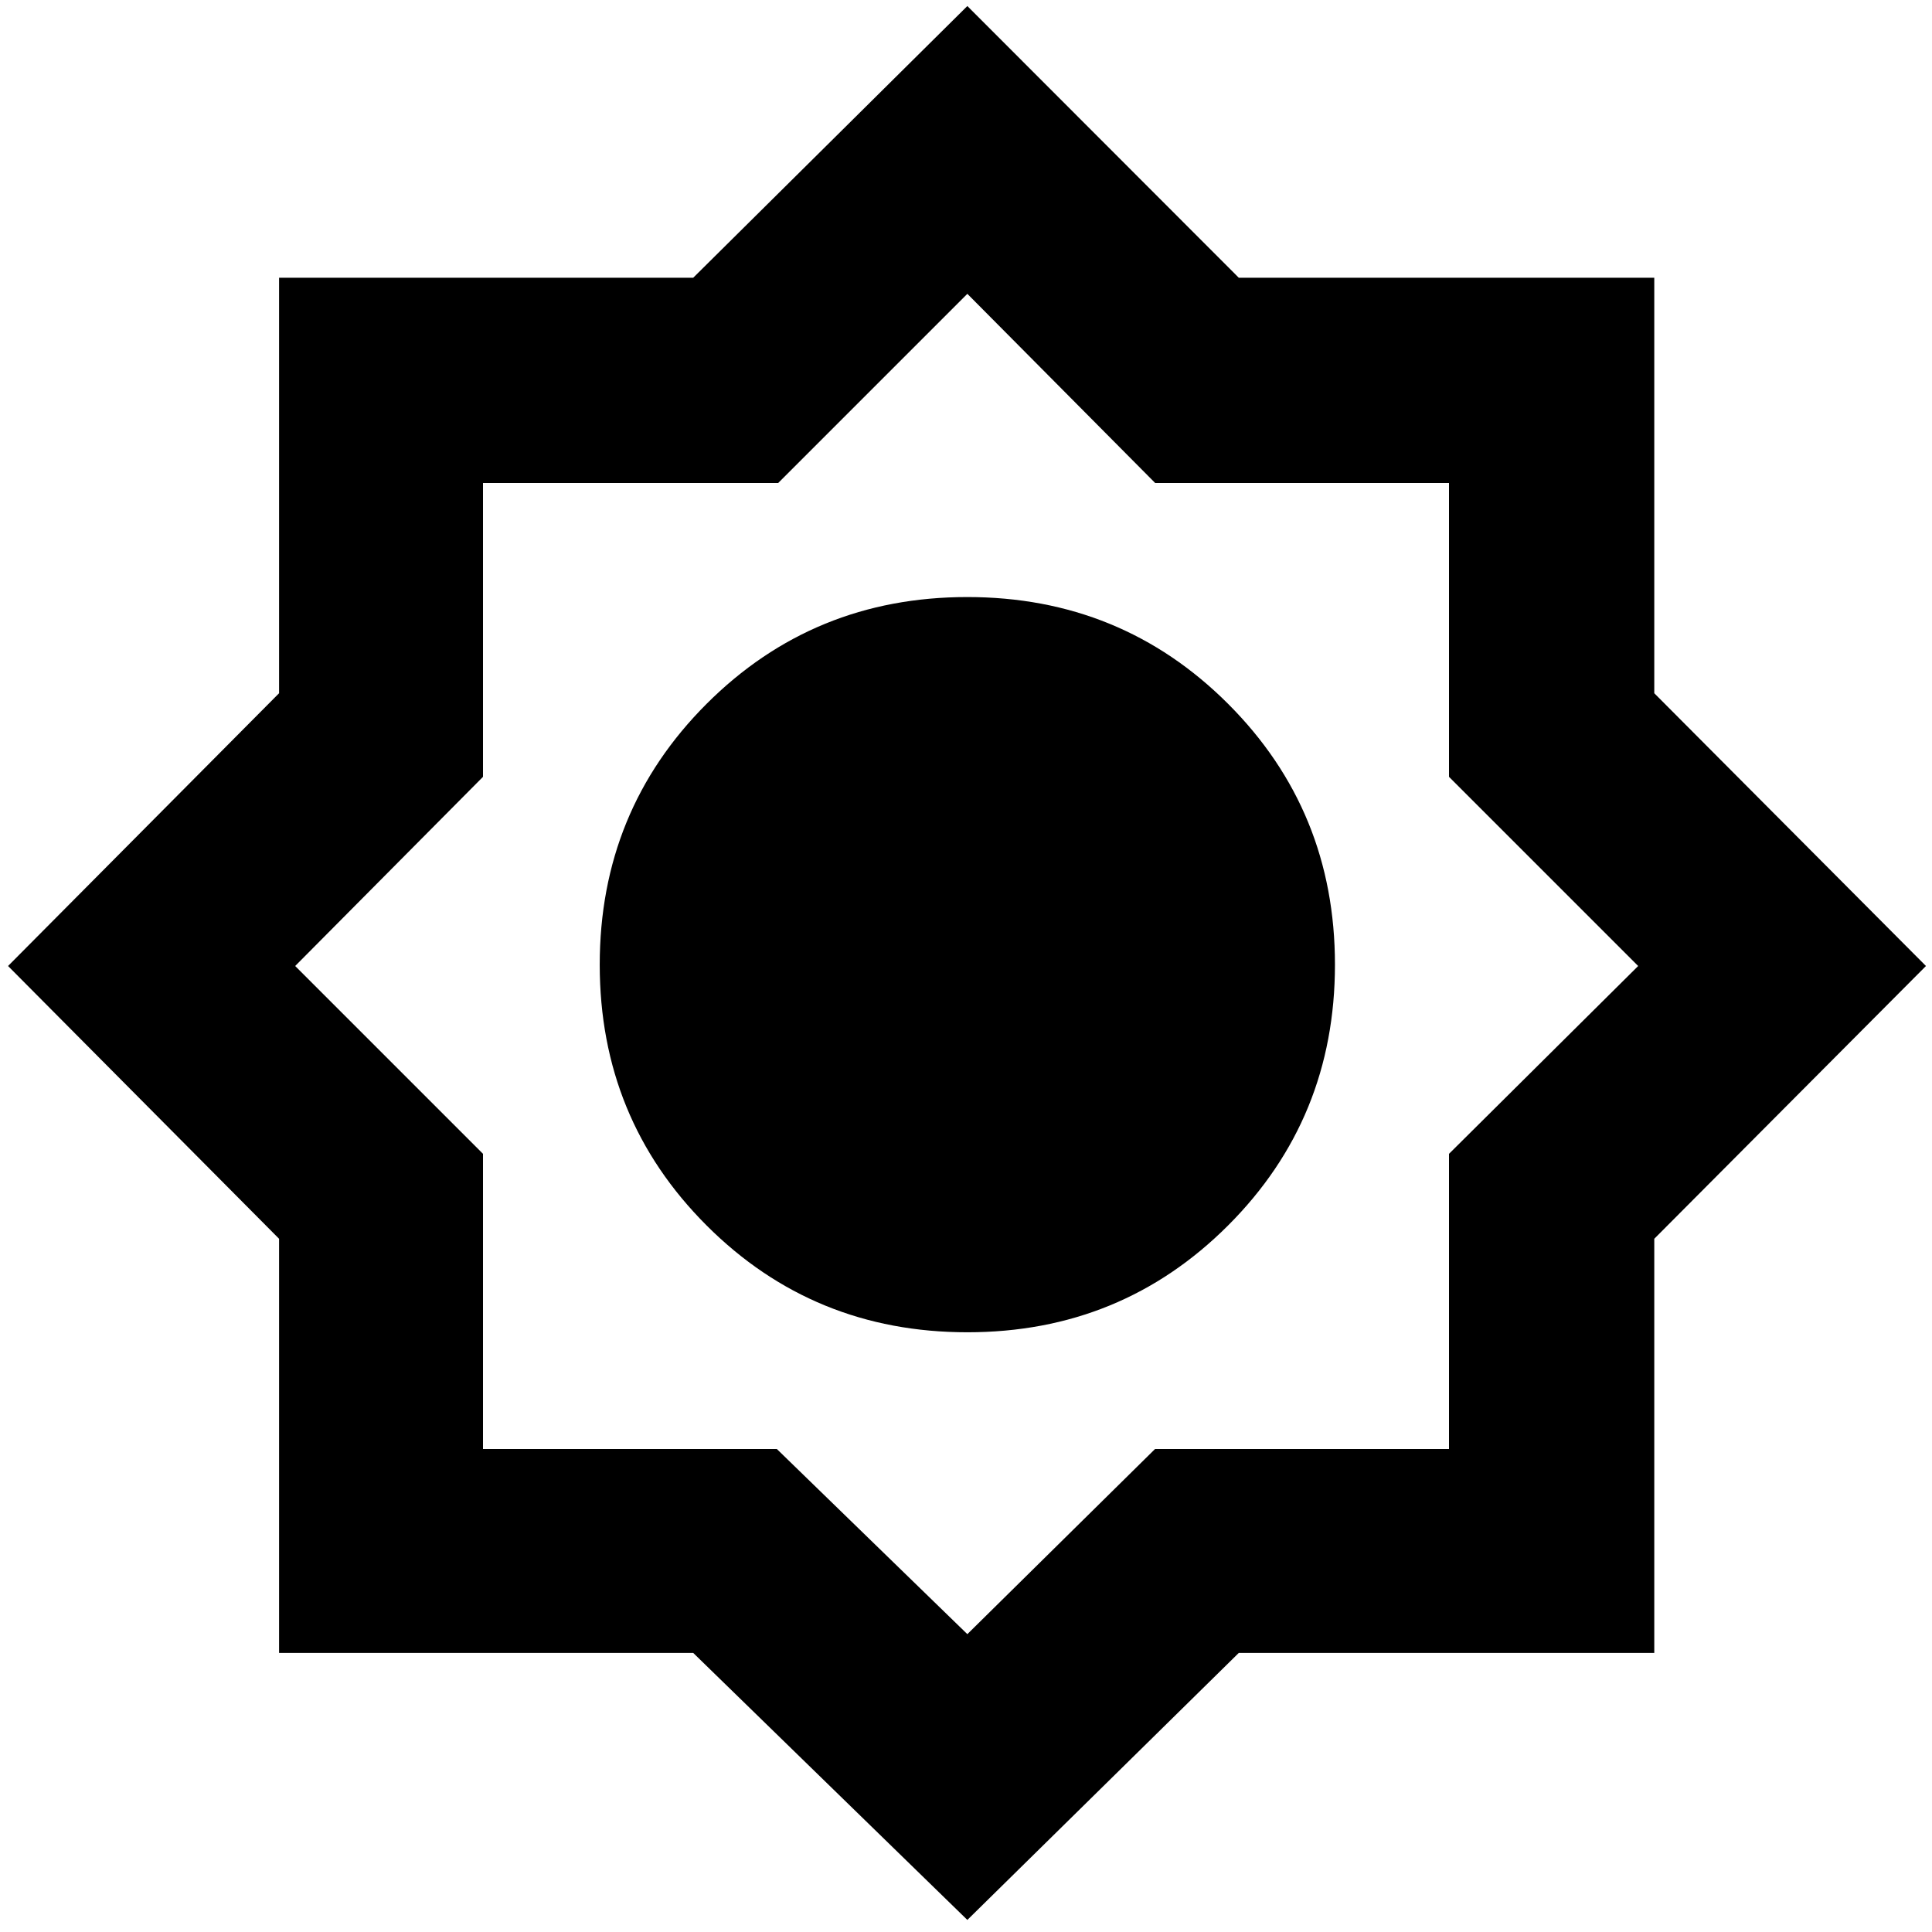 <svg xmlns="http://www.w3.org/2000/svg" height="40" viewBox="0 -960 960 960" width="40"><path d="M480.67-6 344.46-138.67H138.67v-205.79L4-480l134.67-135.54V-822h205.79l136.21-135 134.87 135H822v206.46L957-480 822-344.46v205.79H615.54L480.67-6Zm.01-292q76.49 0 129.57-53.1 53.08-53.09 53.08-129.58 0-76.49-53.09-129.57-53.1-53.08-129.59-53.08-76.48 0-129.57 53.09Q298-557.14 298-480.65q0 76.48 53.1 129.57Q404.19-298 480.68-298Zm-.01-182.67Zm0 332.67 93.27-92H720v-146.67L814-480l-94-94v-146H574l-93.33-94-94 94H240v146l-93.33 94L240-386.67V-240h146l94.67 92ZM480-480.67Z"/></svg>